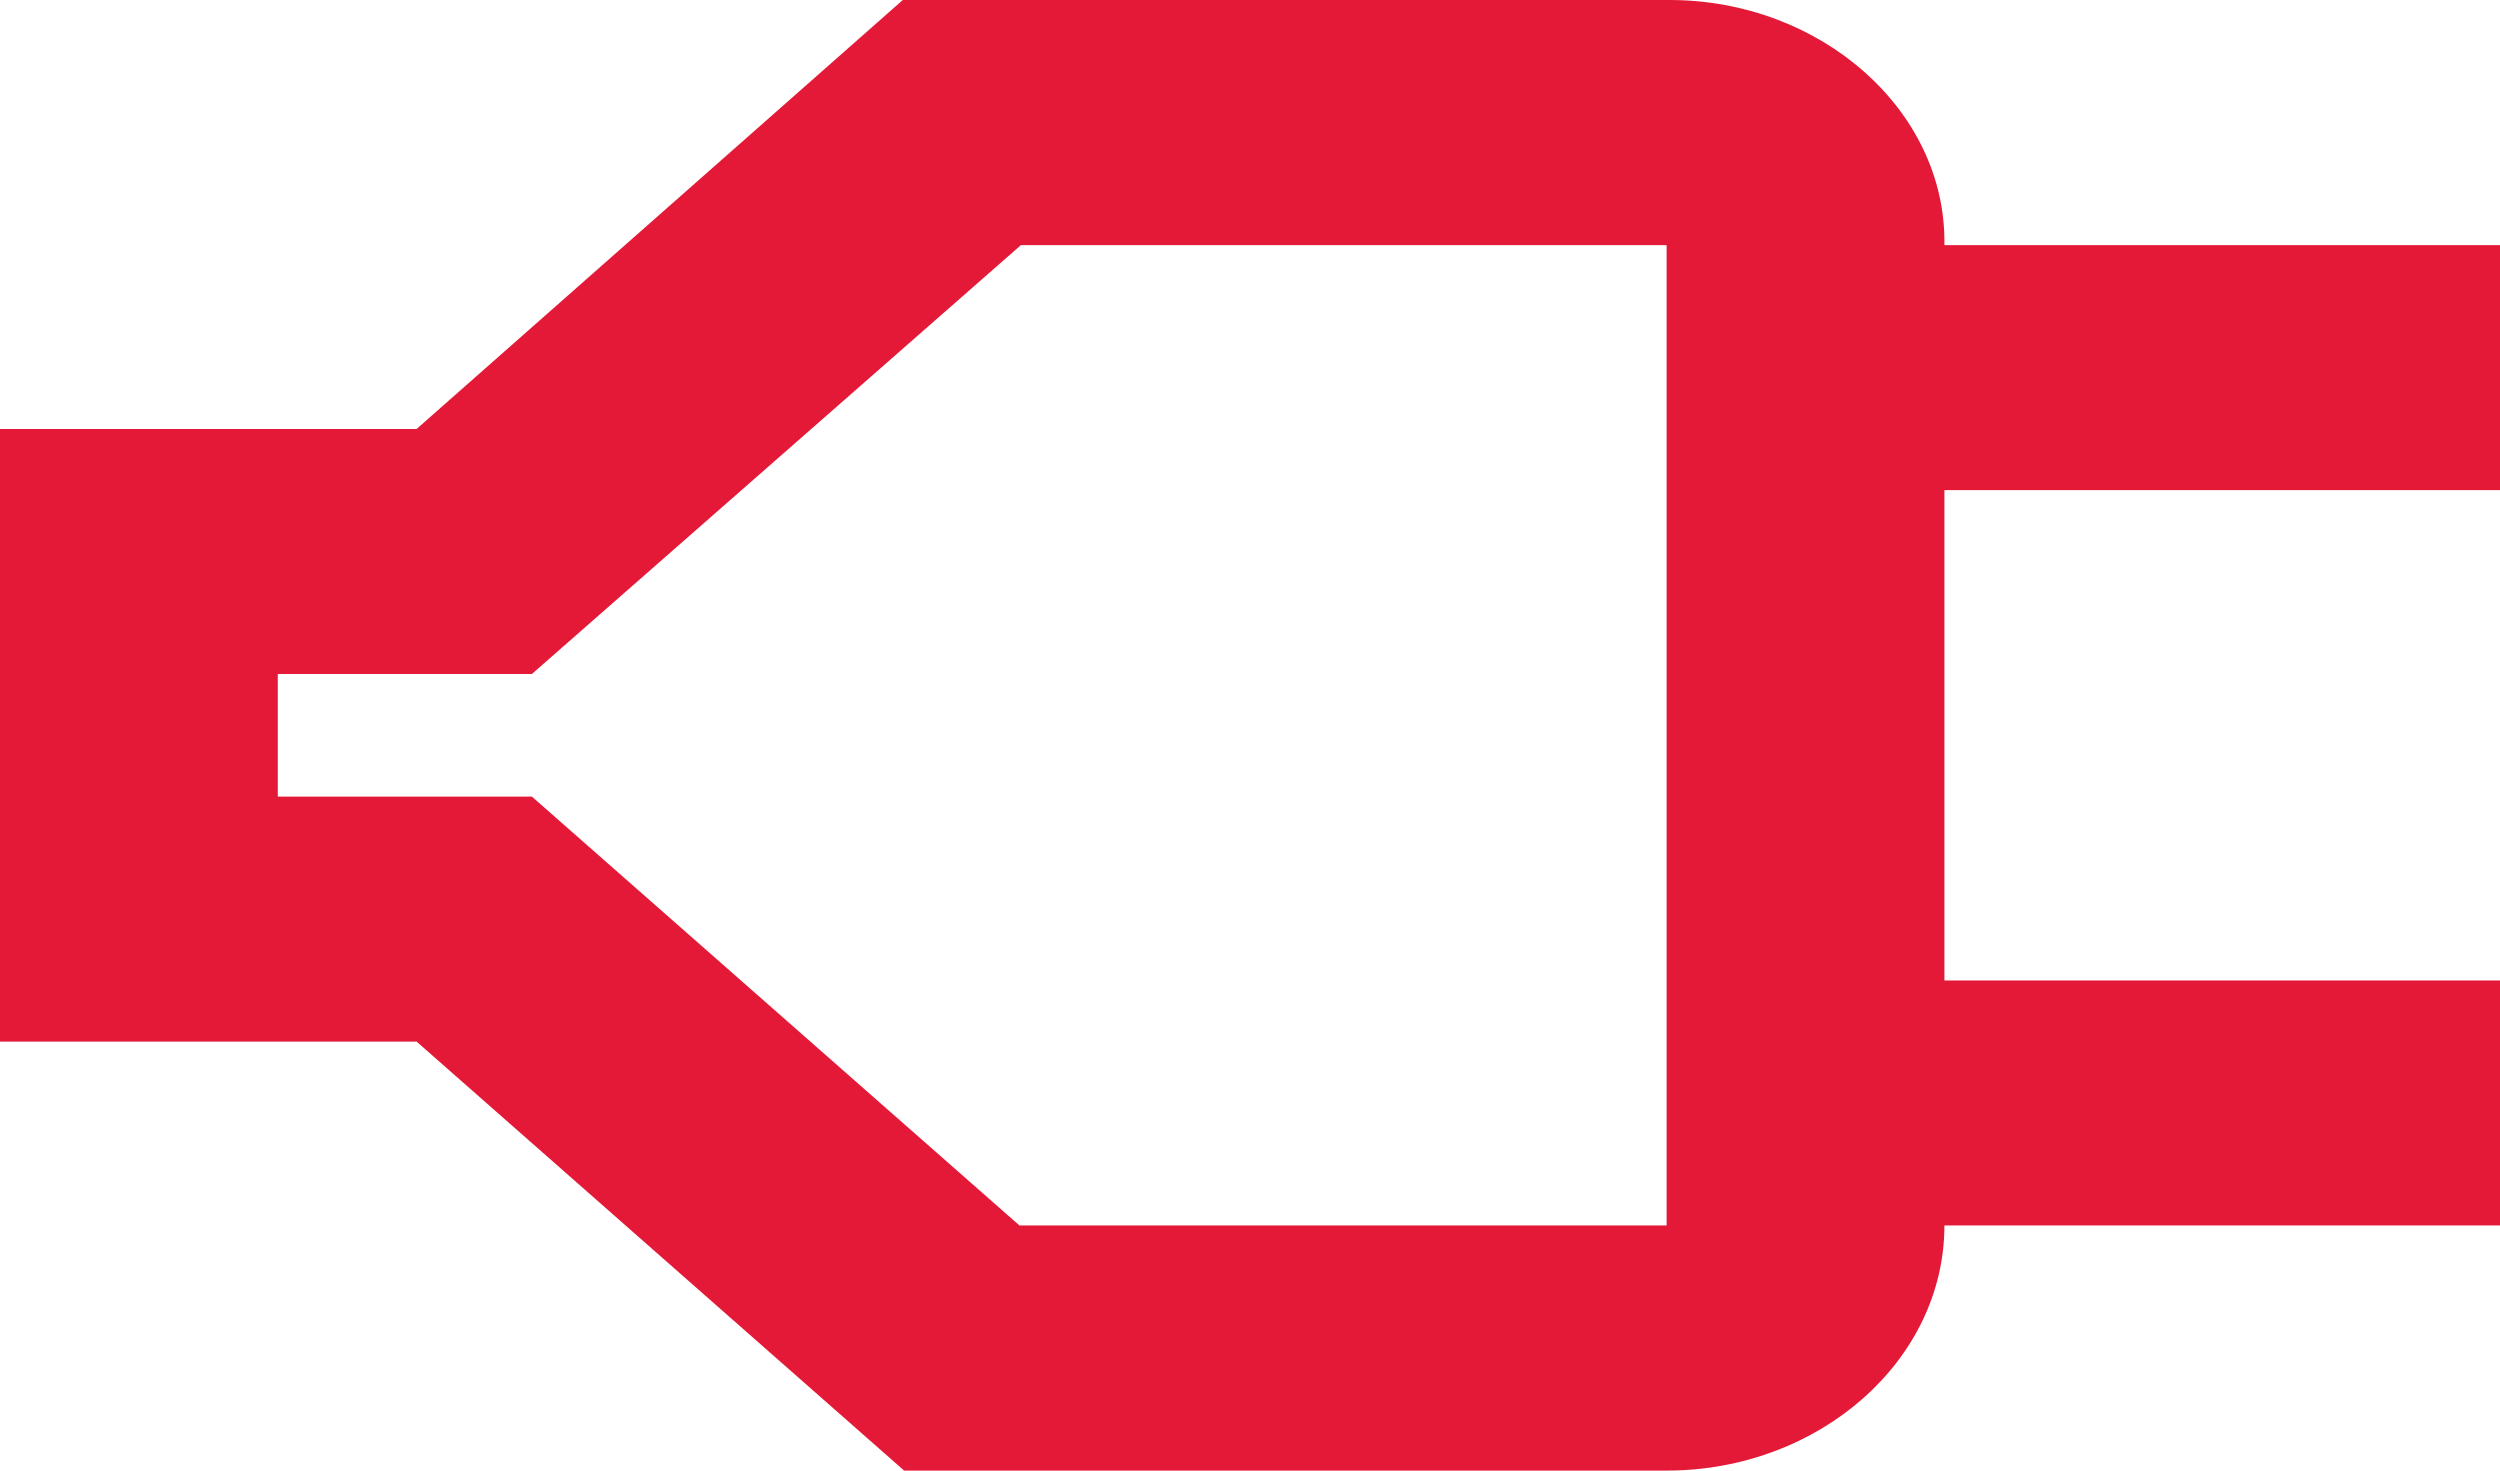 <svg width="17" height="10" viewBox="0 0 17 10" fill="none" xmlns="http://www.w3.org/2000/svg">
<path d="M11.333 8.333L6.932 8.333L3.617 5.417L1.889 5.417L1.889 4.583L3.617 4.583L6.942 1.667L11.333 1.667L11.333 8.333ZM17 8.333L17 6.667L13.222 6.667L13.222 3.333L17 3.333L17 1.667L13.222 1.667L13.222 1.658C13.232 0.75 12.382 -2.01874e-07 11.352 -2.46872e-07L6.139 -4.74754e-07L2.833 2.917L-1.27492e-07 2.917L-3.09622e-07 7.083L2.833 7.083L6.148 10L11.333 10C12.372 10 13.222 9.25 13.222 8.333L17 8.333Z" fill="#E31937"/>
</svg>
